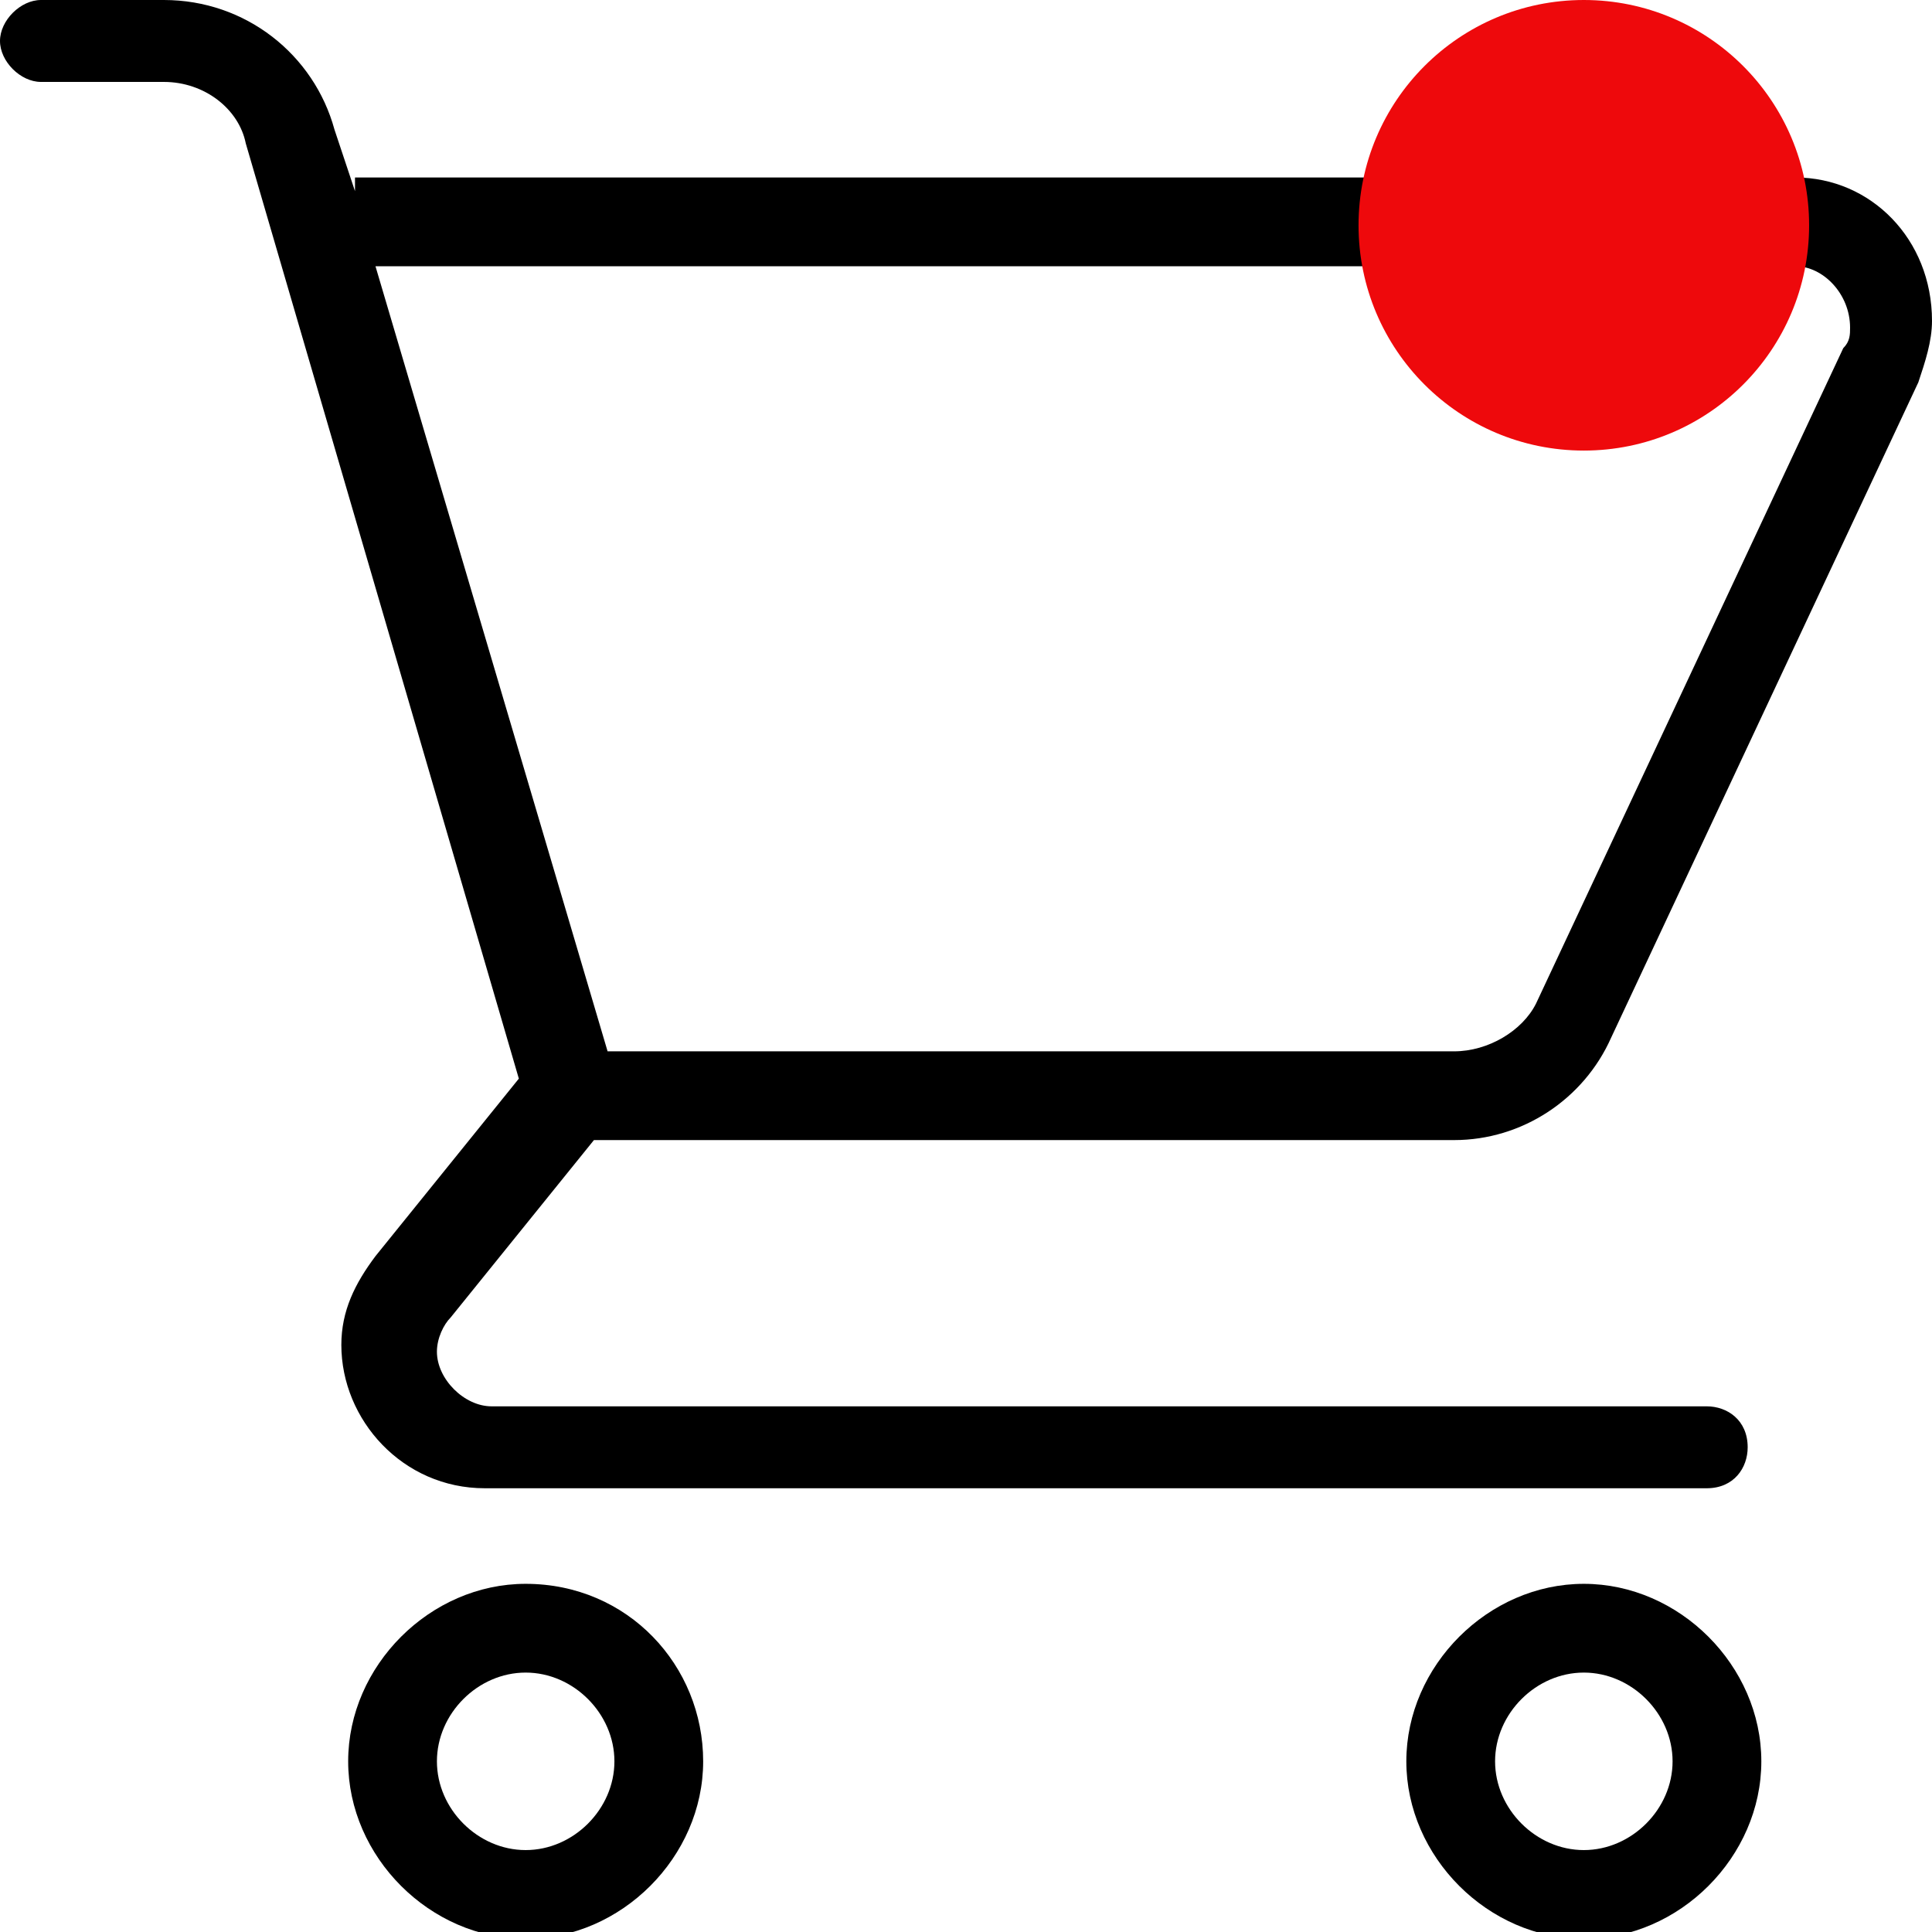 <?xml version="1.0" encoding="utf-8"?>
<!-- Generator: Adobe Illustrator 24.0.1, SVG Export Plug-In . SVG Version: 6.00 Build 0)  -->
<svg version="1.1" id="Layer_1" xmlns="http://www.w3.org/2000/svg" xmlns:xlink="http://www.w3.org/1999/xlink" x="0px" y="0px"
	 viewBox="0 0 28.3 28.3" style="enable-background:new 0 0 28.3 28.3;" xml:space="preserve">
<style type="text/css">
	.st0{fill:#EE090C;}
</style>
<g>
	<g>
		<g>
			<path d="M26.3,2.6H5.2v0.2L4.9,1.9C4.6,0.8,3.6,0,2.4,0H0.6C0.3,0,0,0.3,0,0.6s0.3,0.6,0.6,0.6h1.8c0.6,0,1.1,0.4,1.2,0.9l4,13.7
				l-2.1,2.6C5.2,18.8,5,19.2,5,19.7c0,1.1,0.9,2.1,2.1,2.1H25c0.4,0,0.6-0.3,0.6-0.6c0-0.4-0.3-0.6-0.6-0.6H7.2
				c-0.4,0-0.8-0.4-0.8-0.8c0-0.2,0.1-0.4,0.2-0.5l2.1-2.6h12.6c1,0,1.9-0.6,2.3-1.5l4.5-9.6c0.1-0.3,0.2-0.6,0.2-0.9v0
				C28.3,3.5,27.4,2.6,26.3,2.6z M27.1,4.8c0,0.1,0,0.2-0.1,0.3l-4.5,9.6c-0.2,0.4-0.7,0.7-1.2,0.7H8.9L5.5,3.9h20.8
				C26.7,3.9,27.1,4.3,27.1,4.8C27.1,4.7,27.1,4.8,27.1,4.8z"/>
			<path d="M7.7,23.2c-1.4,0-2.6,1.2-2.6,2.6s1.2,2.6,2.6,2.6s2.6-1.2,2.6-2.6S9.2,23.2,7.7,23.2z M7.7,27.1c-0.7,0-1.3-0.6-1.3-1.3
				s0.6-1.3,1.3-1.3S9,25.1,9,25.8C9,26.5,8.4,27.1,7.7,27.1z"/>
			<path d="M23.2,23.2c-1.4,0-2.6,1.2-2.6,2.6s1.2,2.6,2.6,2.6s2.6-1.2,2.6-2.6S24.6,23.2,23.2,23.2z M23.2,27.1
				c-0.7,0-1.3-0.6-1.3-1.3s0.6-1.3,1.3-1.3s1.3,0.6,1.3,1.3S23.9,27.1,23.2,27.1z"/>
		</g>
	</g>
</g>
<circle class="st0" cx="23.2" cy="3.3" r="3.3"/>
</svg>

